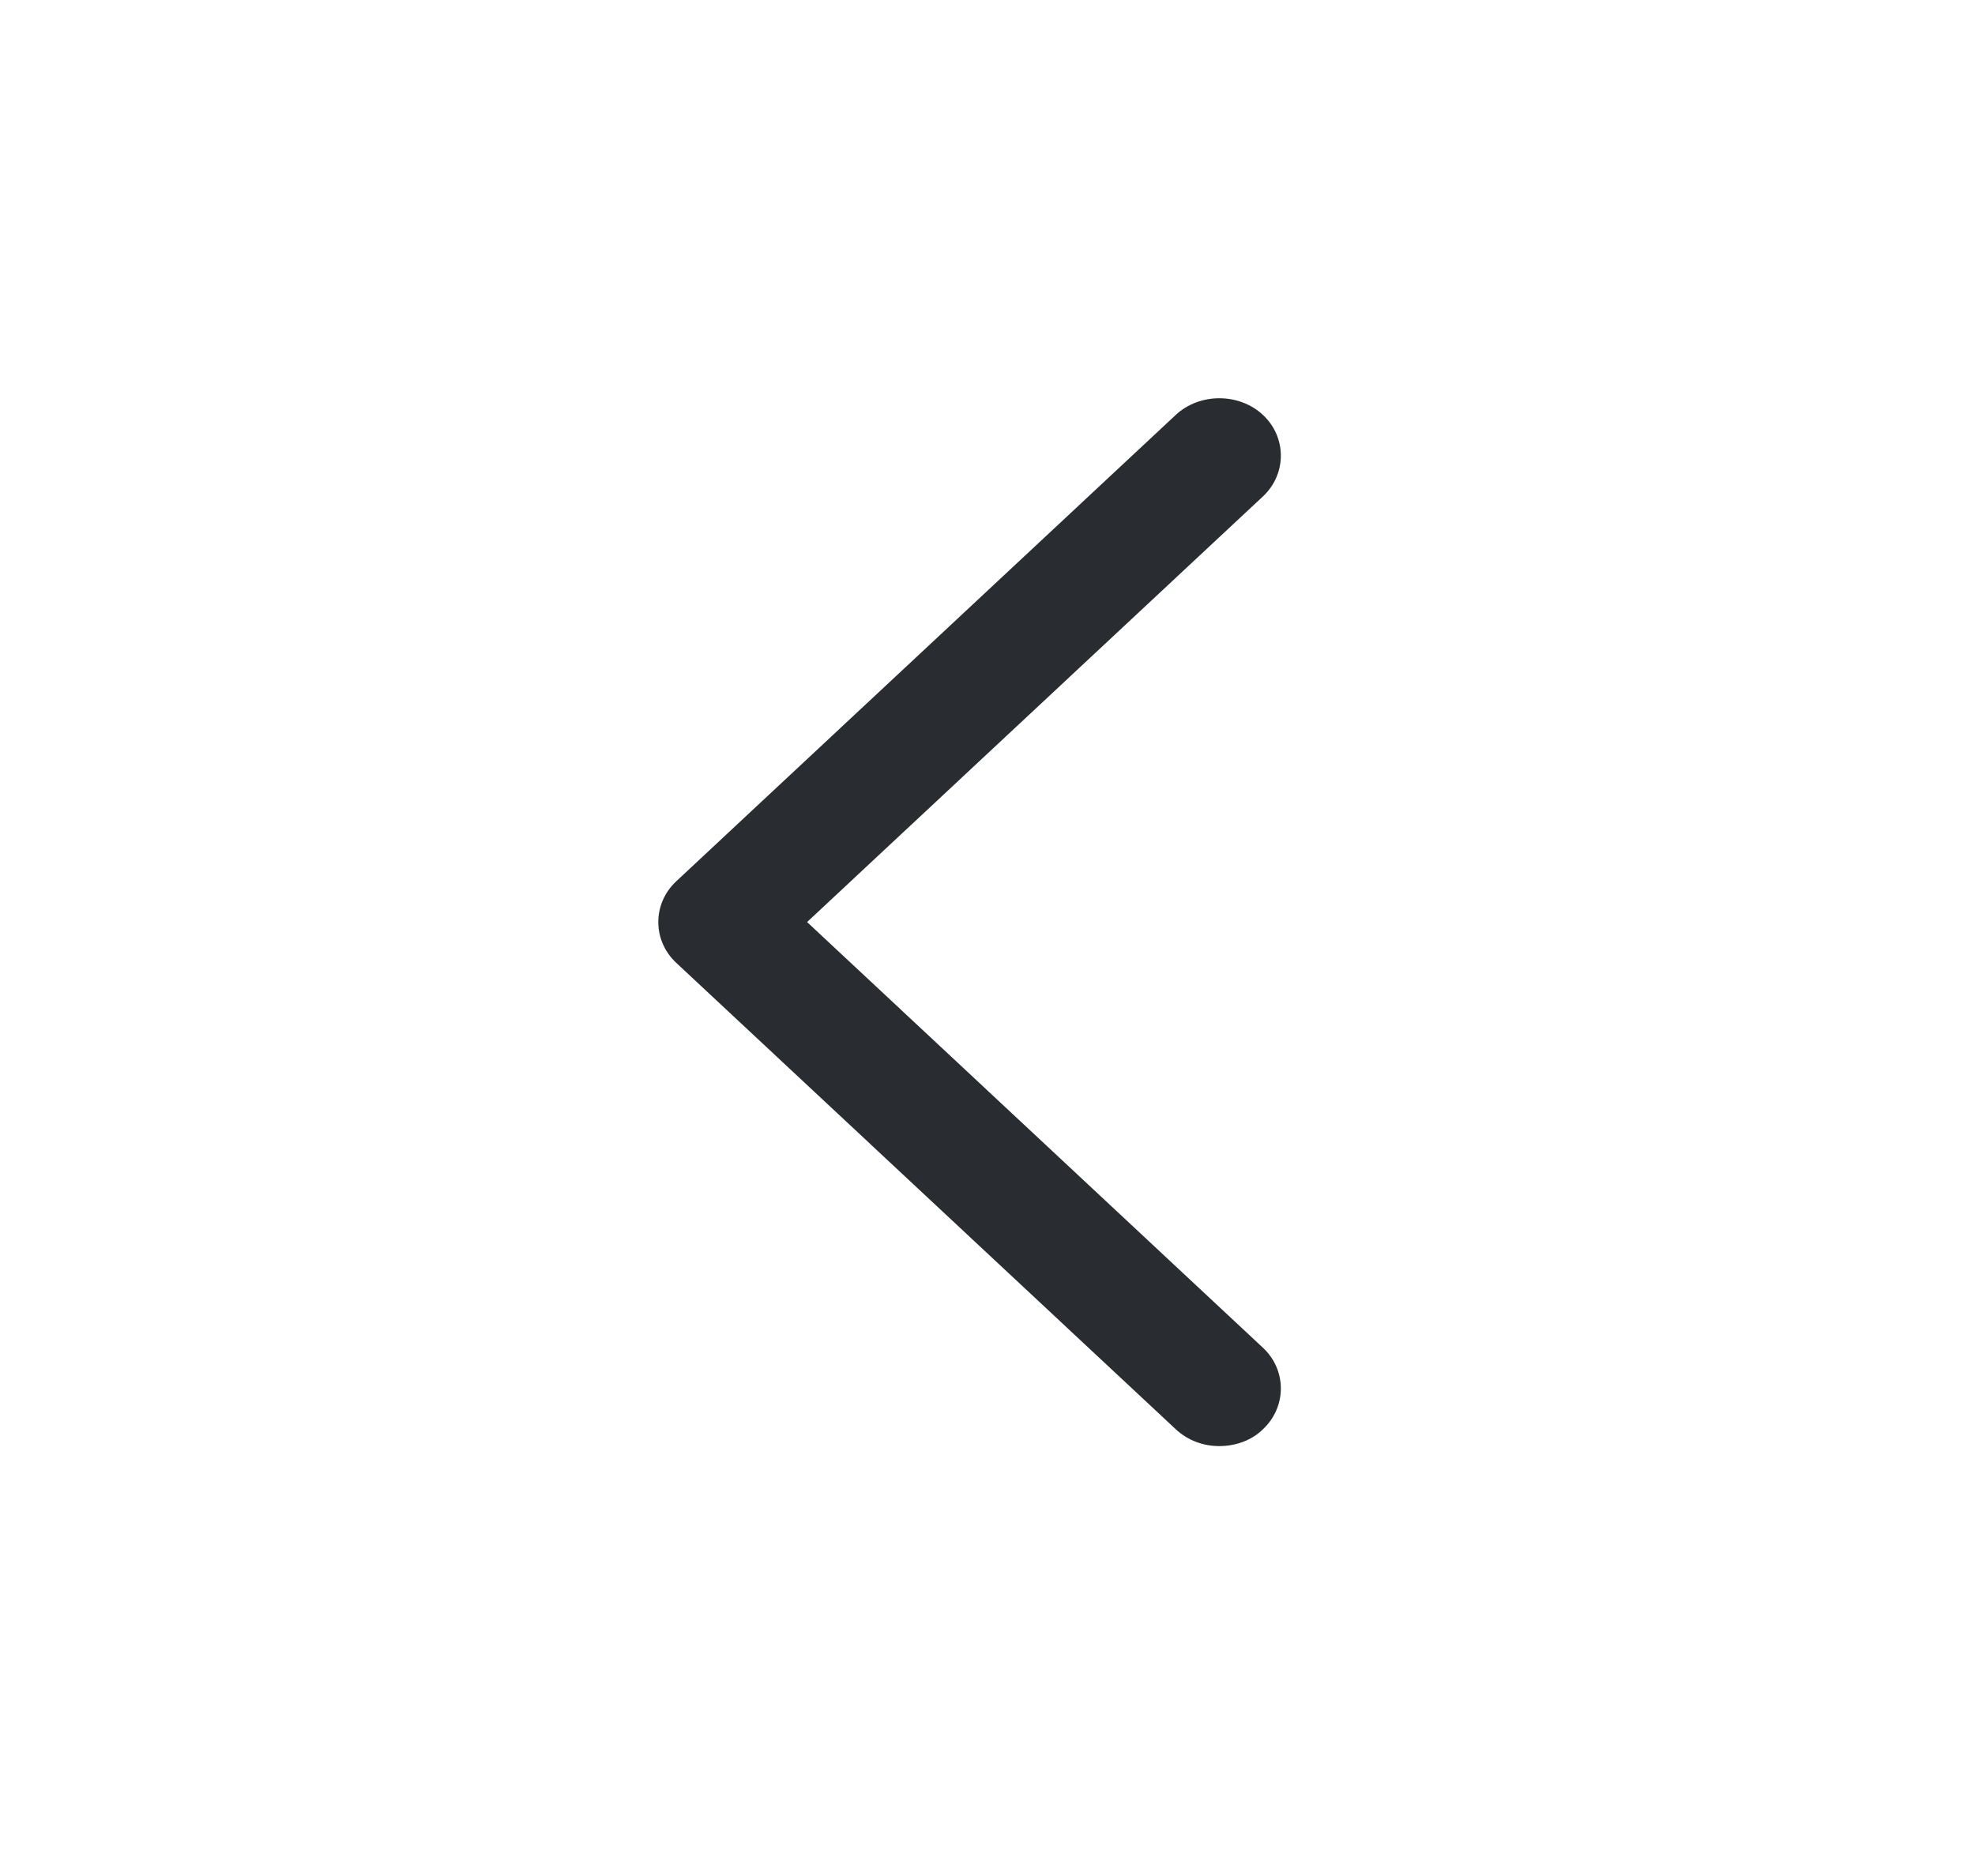 <svg width="40" height="38" viewBox="0 0 40 38" fill="none" xmlns="http://www.w3.org/2000/svg">
<path d="M24.695 29.292C24.379 29.292 24.062 29.183 23.812 28.95L13.695 19.502C13.212 19.051 13.212 18.304 13.695 17.852L23.812 8.405C24.296 7.954 25.096 7.954 25.579 8.405C26.062 8.856 26.062 9.603 25.579 10.055L16.346 18.677L25.579 27.3C26.062 27.751 26.062 28.498 25.579 28.95C25.346 29.183 25.012 29.292 24.695 29.292Z" fill="#292D32"/>
</svg>
